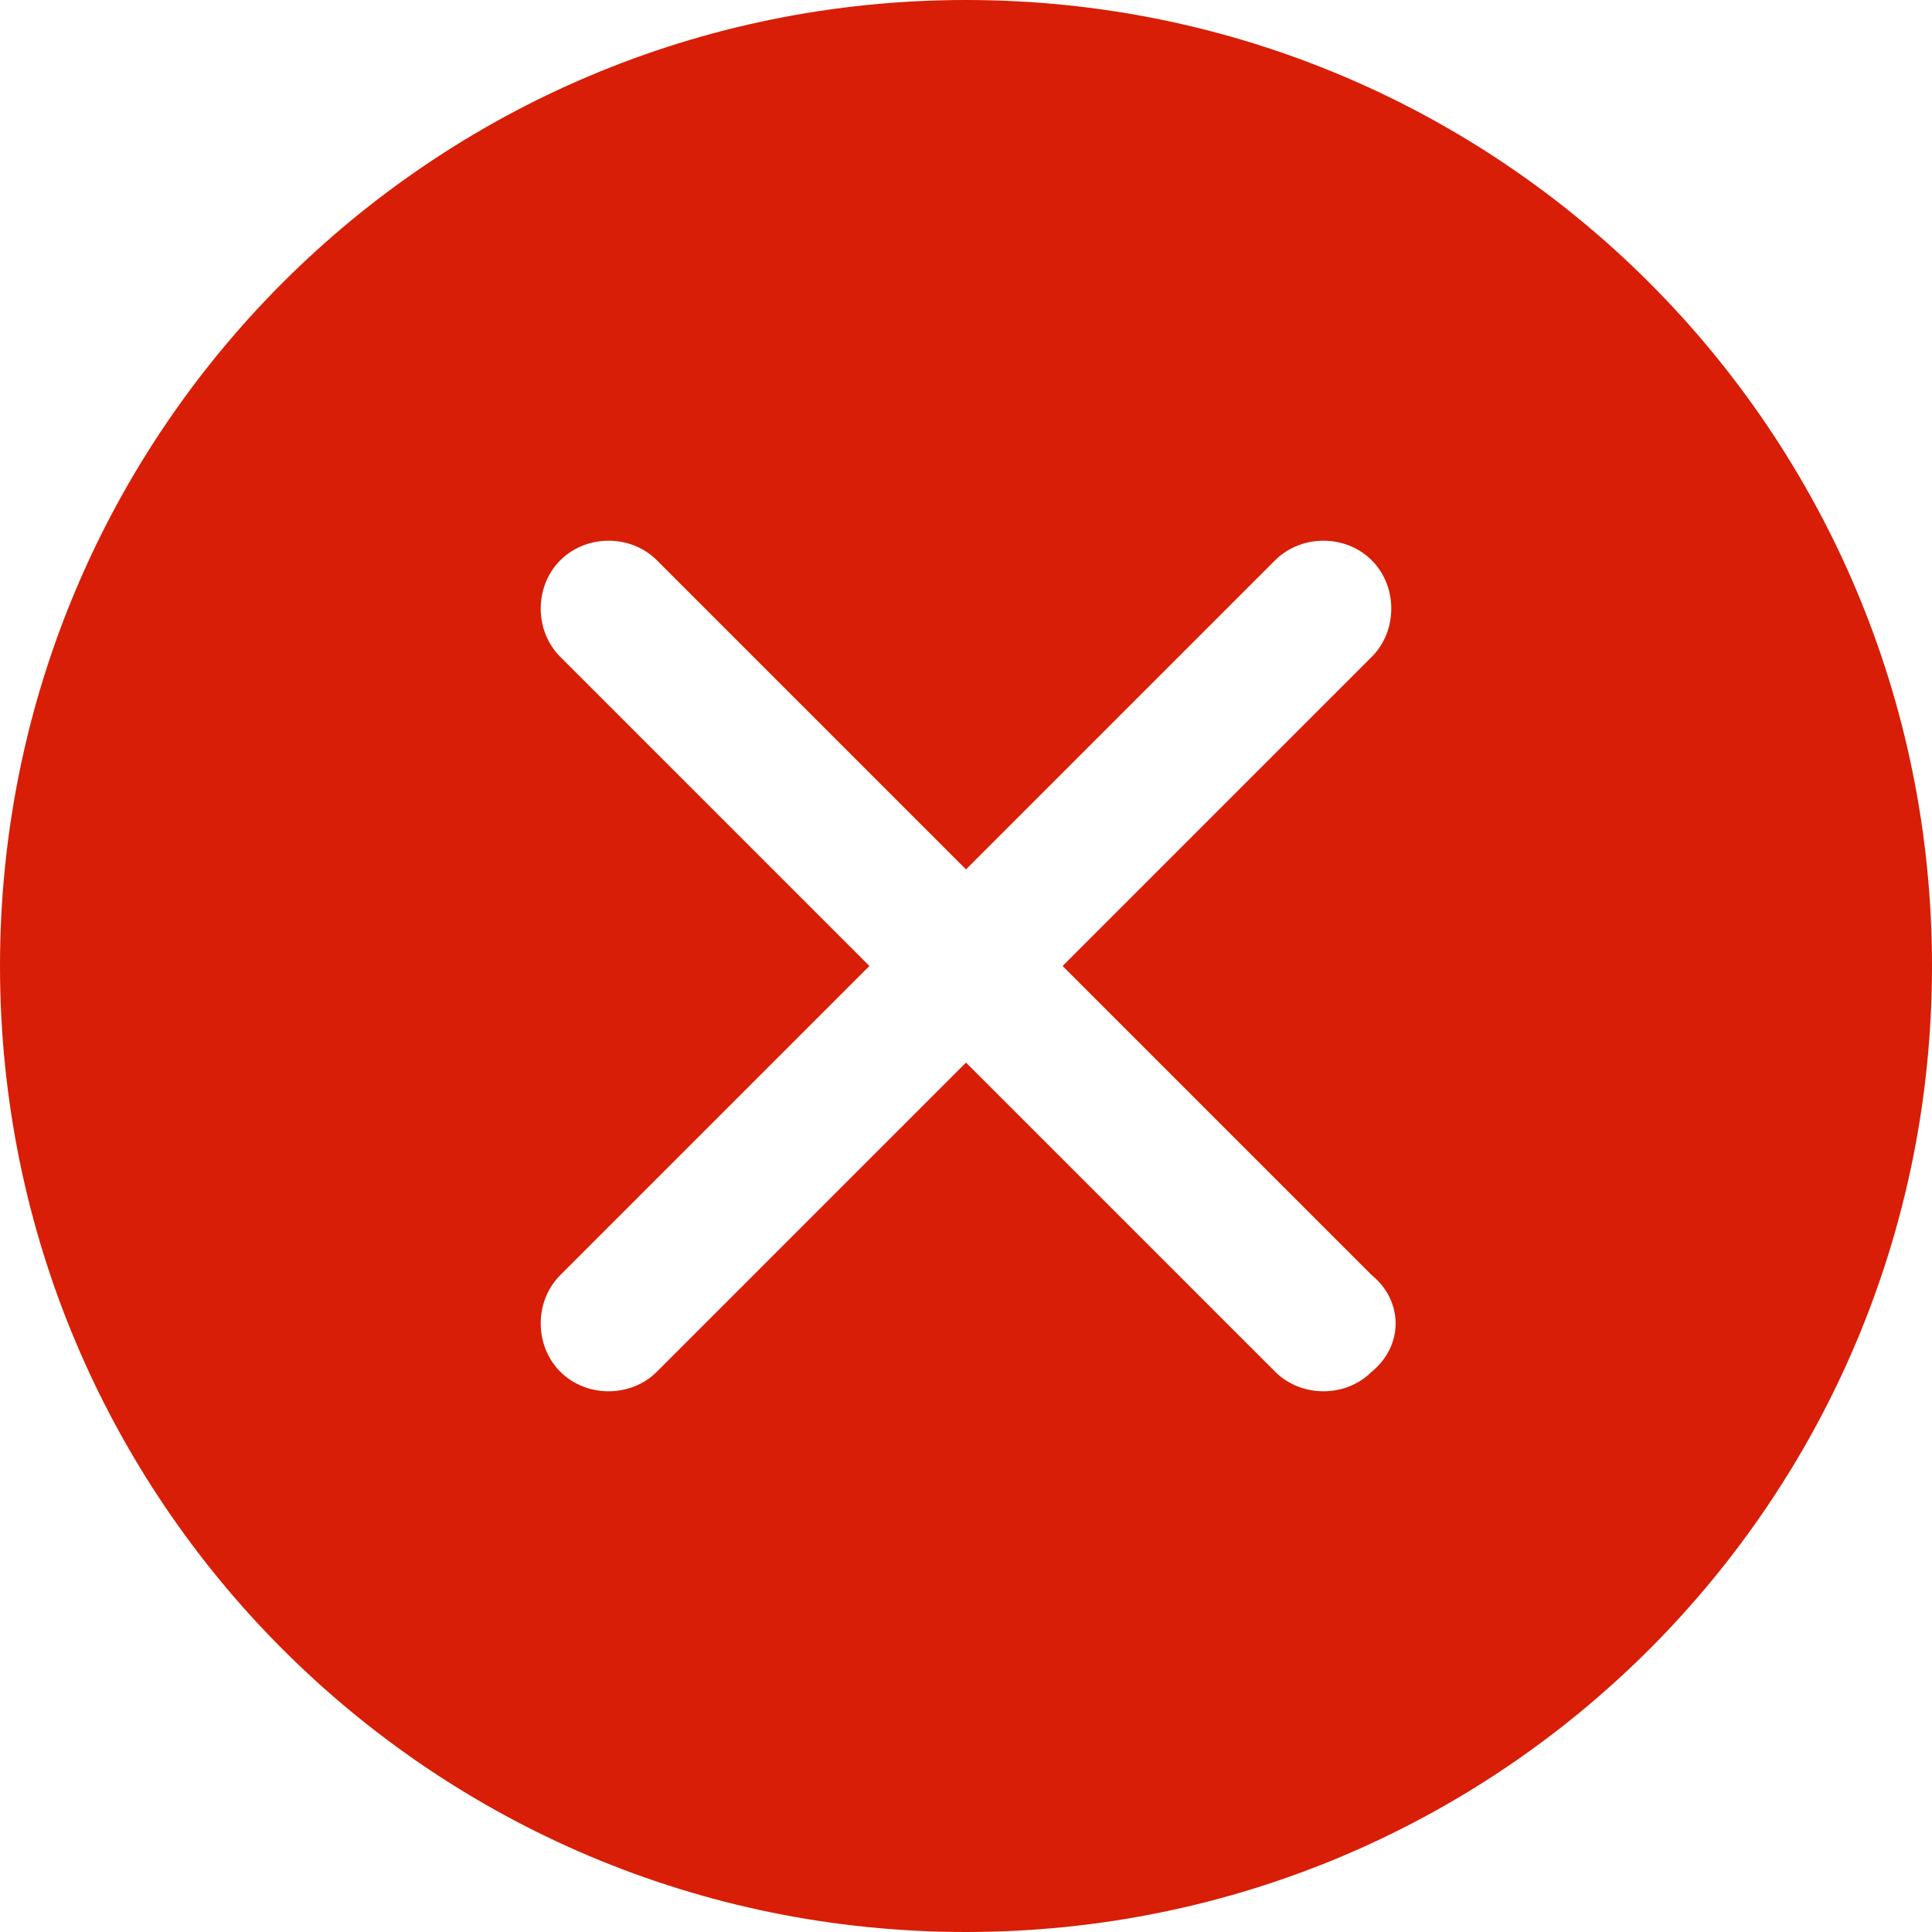 <?xml version="1.0" standalone="no"?><!DOCTYPE svg PUBLIC "-//W3C//DTD SVG 1.1//EN" "http://www.w3.org/Graphics/SVG/1.1/DTD/svg11.dtd"><svg t="1620726122050" class="icon" viewBox="0 0 1024 1024" version="1.1" xmlns="http://www.w3.org/2000/svg" p-id="11486" width="20" height="20" xmlns:xlink="http://www.w3.org/1999/xlink"><defs><style type="text/css"></style></defs><path d="M512 0C228.864 0 0 228.864 0 512s228.864 512 512 512 512-228.864 512-512S795.136 0 512 0m215.04 727.04c-13.824 13.824-37.376 13.824-51.2 0l-163.84-163.84-163.84 163.84c-13.824 13.824-37.376 13.824-51.2 0s-13.824-37.376 0-51.2l163.84-163.84-163.84-163.84c-13.824-13.824-13.824-37.376 0-51.2s37.376-13.824 51.2 0l163.84 163.84 163.84-163.84c13.824-13.824 37.376-13.824 51.2 0s13.824 37.376 0 51.2l-163.84 163.84 163.84 163.84c16.896 13.824 16.896 37.376 0 51.2z" p-id="11487" fill="#d81e06"></path></svg>